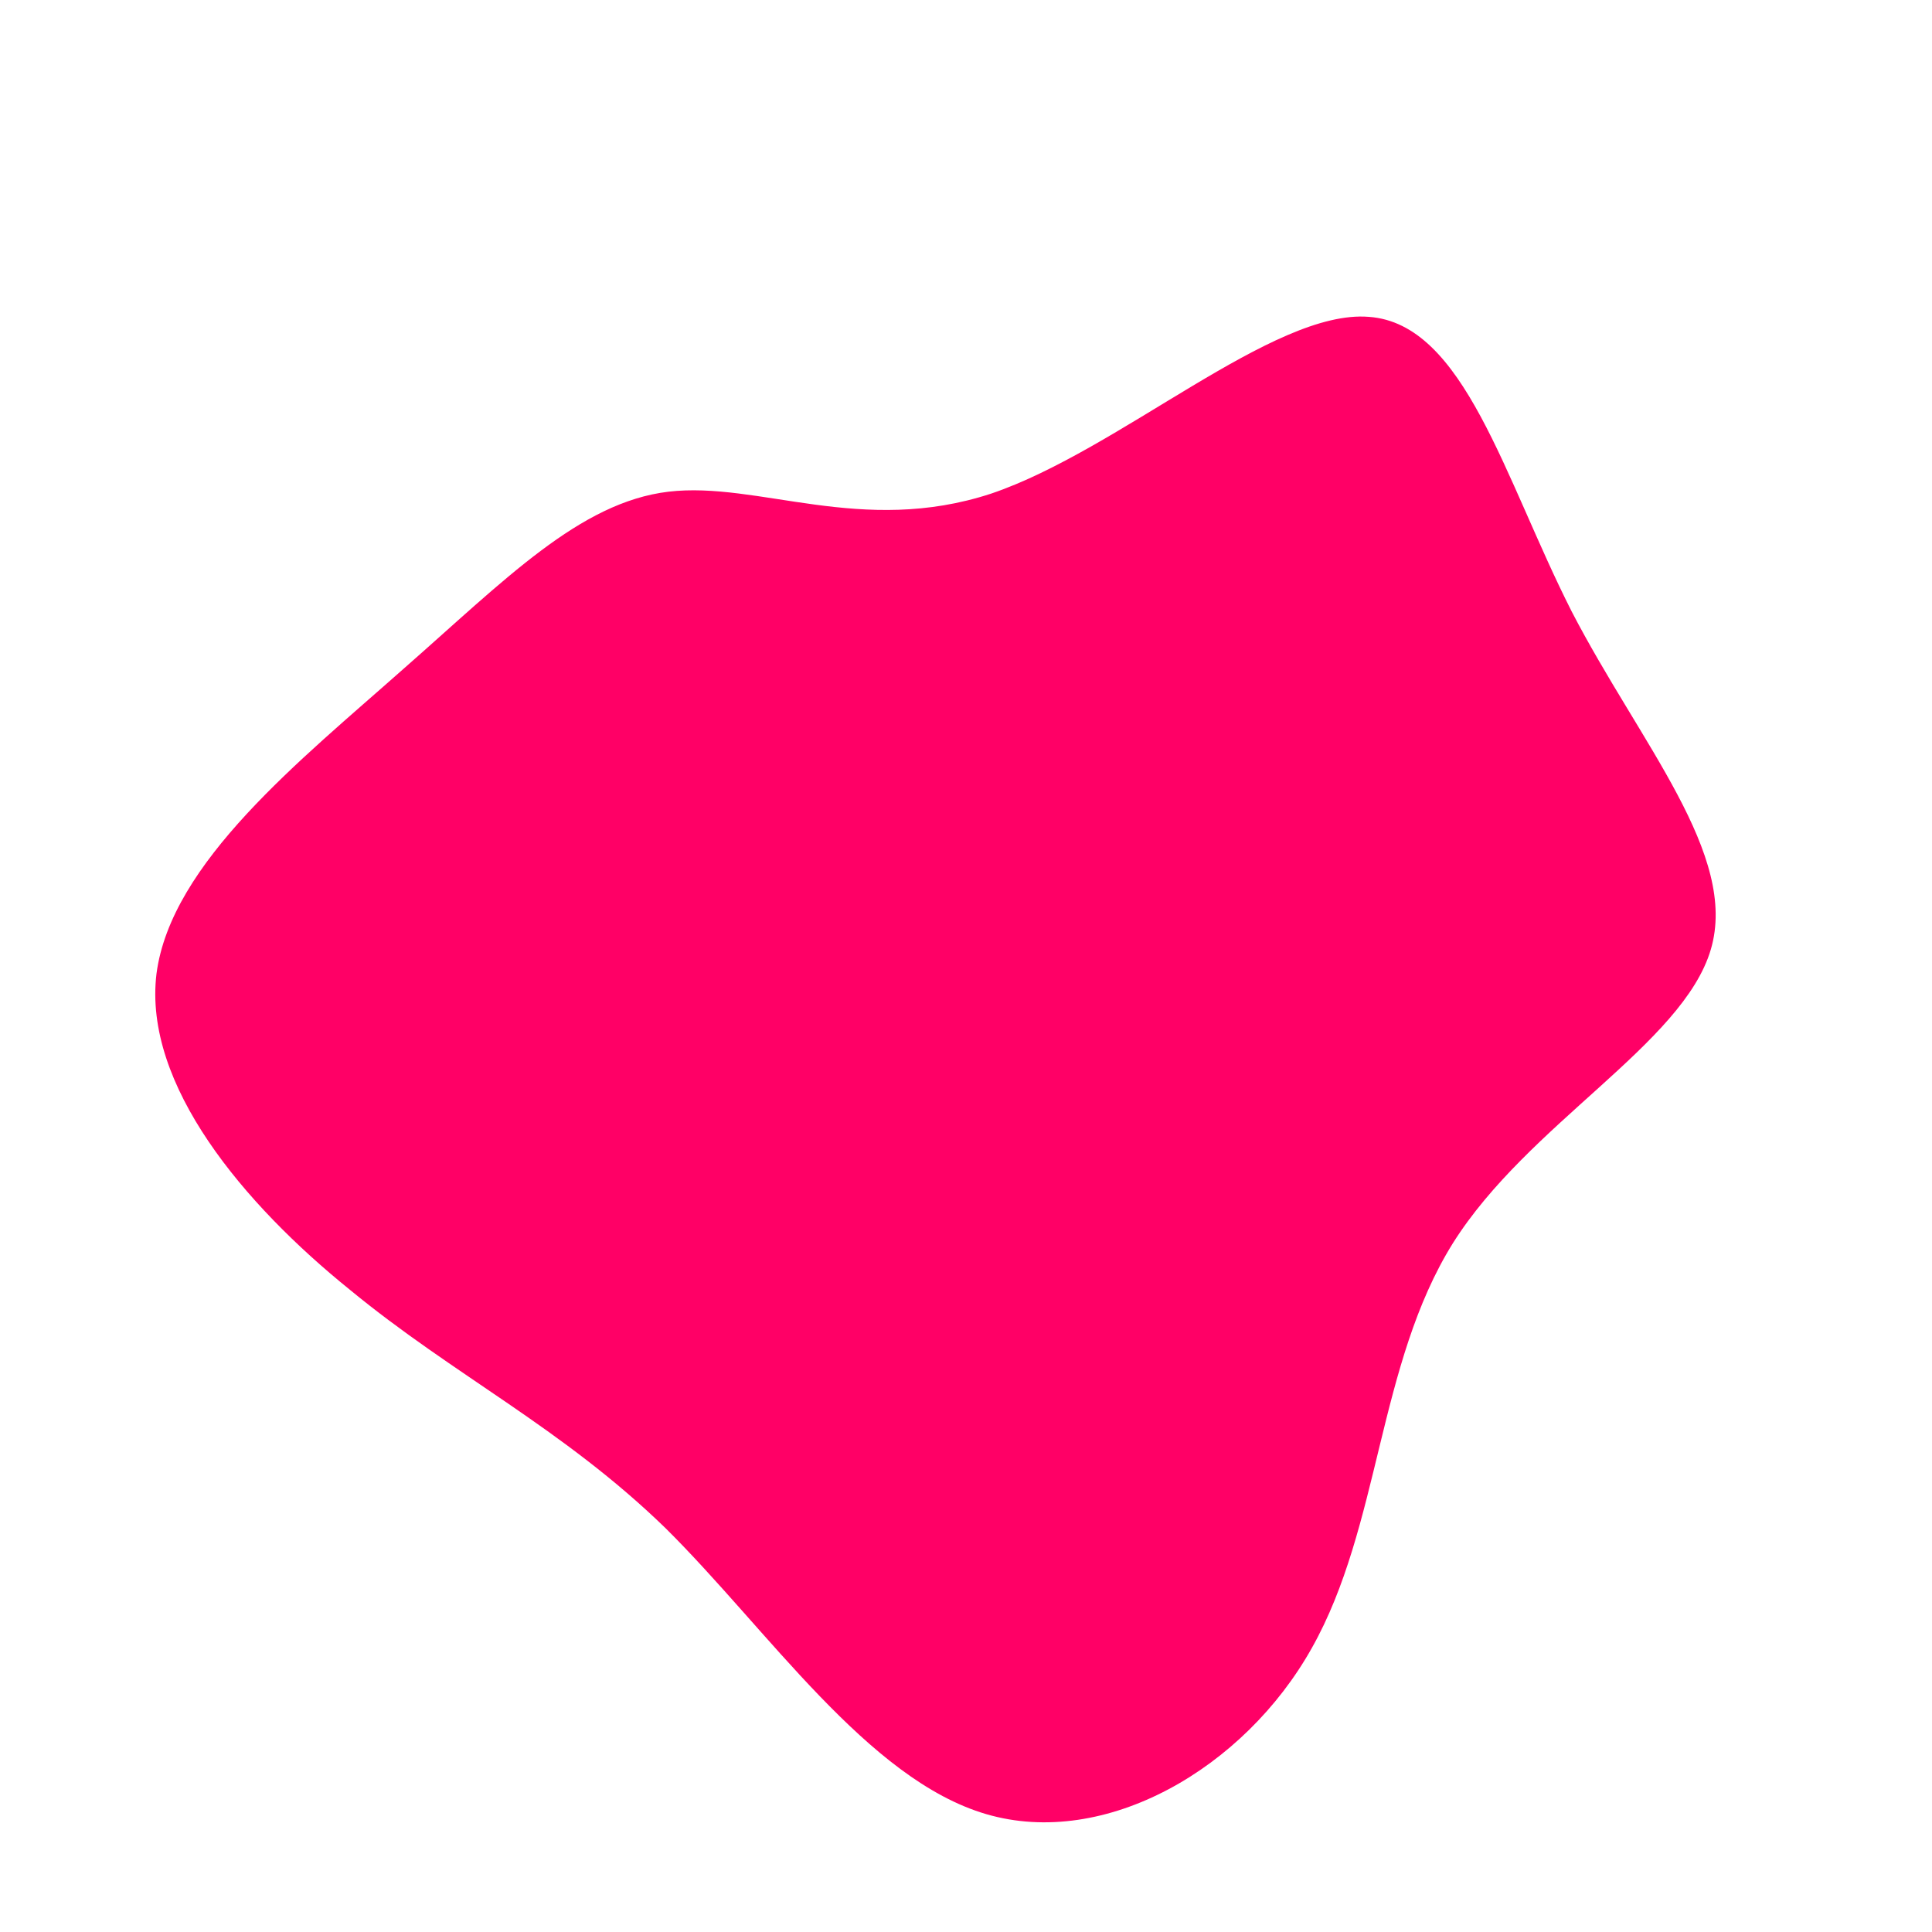 <svg viewBox="0 0 200 200" xmlns="http://www.w3.org/2000/svg">
  <path fill="#FF0066" d="M41.7,-67.2C51.6,-66.5,55.7,-50.5,62.7,-36.7C69.8,-23,80,-11.5,77.1,-1.7C74.2,8.1,58.2,16.3,50.4,28.7C42.6,41.2,42.9,58,35.8,70.6C28.8,83.1,14.4,91.4,2.1,87.8C-10.2,84.2,-20.5,68.7,-31.1,58.2C-41.8,47.8,-53,42.4,-63.8,33.5C-74.7,24.7,-85.2,12.3,-83.8,0.8C-82.3,-10.7,-68.9,-21.3,-58.3,-30.7C-47.7,-40,-40,-48,-30.8,-49.1C-21.5,-50.2,-10.8,-44.5,2.6,-48.9C15.9,-53.4,31.8,-68,41.7,-67.2Z" transform="translate(100 100)">

  <animate dur="20s" repeatCount="indefinite" attributeName="d" values="M41.7,-67.2C51.6,-66.5,55.7,-50.5,62.7,-36.7C69.8,-23,80,-11.5,77.1,-1.7C74.2,8.1,58.2,16.3,50.4,28.7C42.6,41.2,42.9,58,35.8,70.6C28.8,83.1,14.4,91.4,2.1,87.8C-10.2,84.2,-20.5,68.7,-31.1,58.2C-41.8,47.8,-53,42.4,-63.8,33.5C-74.7,24.7,-85.2,12.3,-83.8,0.8C-82.3,-10.7,-68.9,-21.3,-58.3,-30.7C-47.7,-40,-40,-48,-30.8,-49.1C-21.5,-50.2,-10.8,-44.5,2.6,-48.9C15.9,-53.4,31.8,-68,41.7,-67.2Z;

  M21.9,-39.7C29.3,-33.7,36.9,-29.7,40.9,-23.4C44.9,-17.1,45.4,-8.5,48.1,1.5C50.8,11.6,55.5,23.2,53,32.1C50.5,41,40.6,47.1,30.5,57.3C20.5,67.6,10.2,82,-0.6,82.9C-11.3,83.9,-22.7,71.4,-32.4,60.9C-42,50.5,-50,42,-53.9,32.1C-57.8,22.3,-57.5,11.2,-57.2,0.2C-56.8,-10.7,-56.3,-21.4,-53.1,-32.6C-50,-43.7,-44.2,-55.2,-34.9,-60.1C-25.7,-65,-12.8,-63.4,-2.8,-58.6C7.3,-53.8,14.5,-45.8,21.9,-39.7Z;

  M33.9,-66.2C41.1,-54.5,42.1,-39.7,43.3,-28.2C44.4,-16.6,45.6,-8.3,48.6,1.7C51.5,11.8,56.4,23.6,54.9,34.6C53.5,45.6,45.8,55.8,35.6,61.8C25.4,67.9,12.7,69.8,3,64.5C-6.7,59.3,-13.4,47,-27.3,43.1C-41.2,39.2,-62.3,43.7,-69.8,37.9C-77.3,32.1,-71.2,16.1,-64.5,3.9C-57.7,-8.2,-50.3,-16.5,-43.6,-23.8C-37,-31,-31,-37.3,-23.9,-49.1C-16.8,-60.8,-8.4,-78.1,2.5,-82.4C13.3,-86.7,26.7,-78,33.9,-66.2Z;
  
  M41.7,-67.2C51.6,-66.5,55.7,-50.5,62.7,-36.7C69.8,-23,80,-11.5,77.1,-1.7C74.2,8.1,58.2,16.3,50.4,28.7C42.6,41.2,42.9,58,35.8,70.6C28.8,83.1,14.4,91.4,2.1,87.8C-10.2,84.2,-20.5,68.7,-31.1,58.2C-41.8,47.8,-53,42.4,-63.8,33.5C-74.7,24.7,-85.2,12.3,-83.8,0.8C-82.3,-10.7,-68.9,-21.3,-58.3,-30.7C-47.7,-40,-40,-48,-30.8,-49.1C-21.5,-50.2,-10.8,-44.5,2.6,-48.9C15.9,-53.4,31.8,-68,41.7,-67.2Z;" fill="freeze"
      calcMode="spline"
      keySplines="0.4 0 0.2 1; 0.4 0 0.2 1; 0.4 0 0.2 1"/>
      <animateTransform attributeType="xml" attributeName="transform" type="rotate" from="360 0 0" to="0 0 0" dur="180s" additive="sum" repeatCount="indefinite" />
  </path>
</svg>